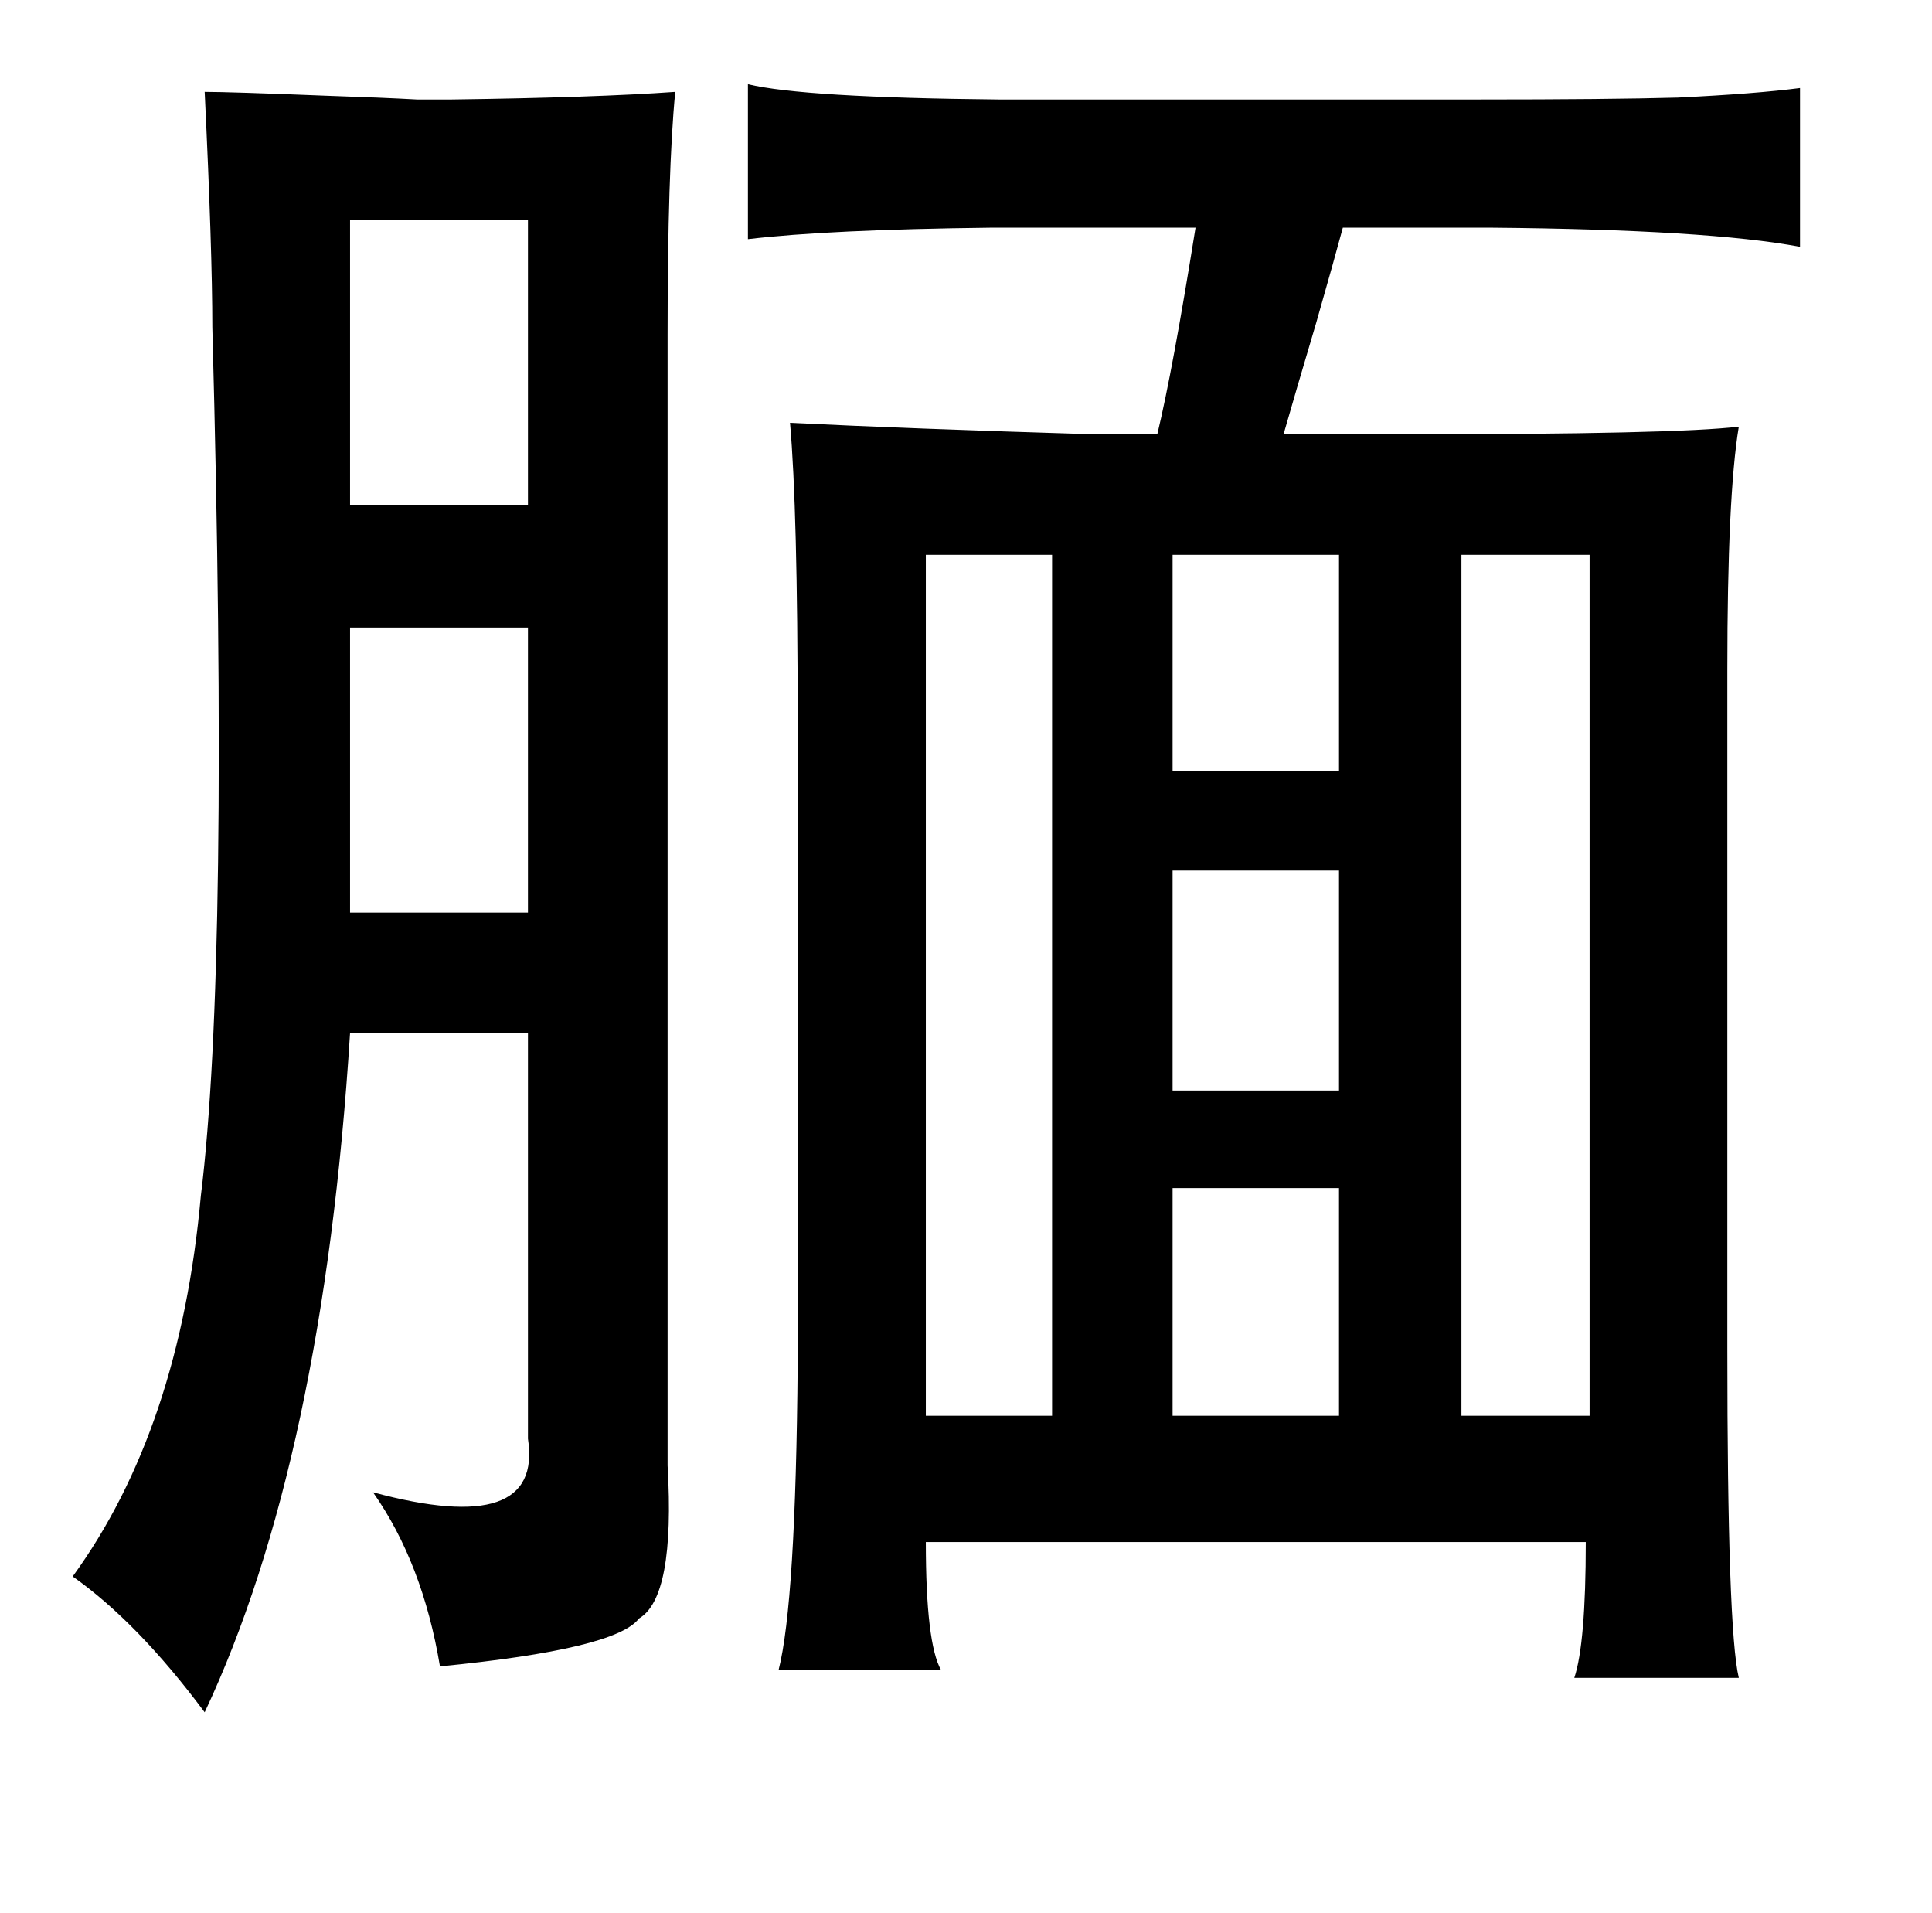 <?xml version="1.0" standalone="no"?>
<!DOCTYPE svg PUBLIC "-//W3C//DTD SVG 1.1//EN" "http://www.w3.org/Graphics/SVG/1.1/DTD/svg11.dtd" >
<svg xmlns="http://www.w3.org/2000/svg" xmlns:xlink="http://www.w3.org/1999/xlink" version="1.1" viewBox="-10 0 1010 1000">
   <path fill="currentColor"
d="M97 48q13 0 63 2q30 1 48 2h18q75 -1 117 -4q-4 41 -4 127v591q4 69 -15 80q-12 16 -104 25q-9 -54 -35 -91q89 24 81 -28v-212h-93q-14 223 -76 355q-35 -47 -69 -71q56 -77 67 -199q15 -121 6 -454q0 -40 -4 -123zM381 44q29 7 131 8h250q69 0 105 -1q41 -2 64 -5v83
q-48 -9 -161 -10h-78q-4 15 -14 50q-11 37 -17 58h63q142 0 175 -4q-6 36 -6 127v355q0 147 6 172h-86q6 -18 6 -71h-345q0 53 8 67h-85q9 -35 10 -160v-336q0 -111 -4 -156q60 3 159 6h33q8 -33 20 -108h-107q-85 1 -127 6v-81zM173 115v149h93v-149h-93zM540 290h-66v450
h66v-450zM603 290v113h87v-113h-87zM754 290v450h67v-450h-67zM173 328v149h93v-149h-93zM690 455h-87v115h87v-115zM690 621h-87v119h87v-119z" />
</svg>

